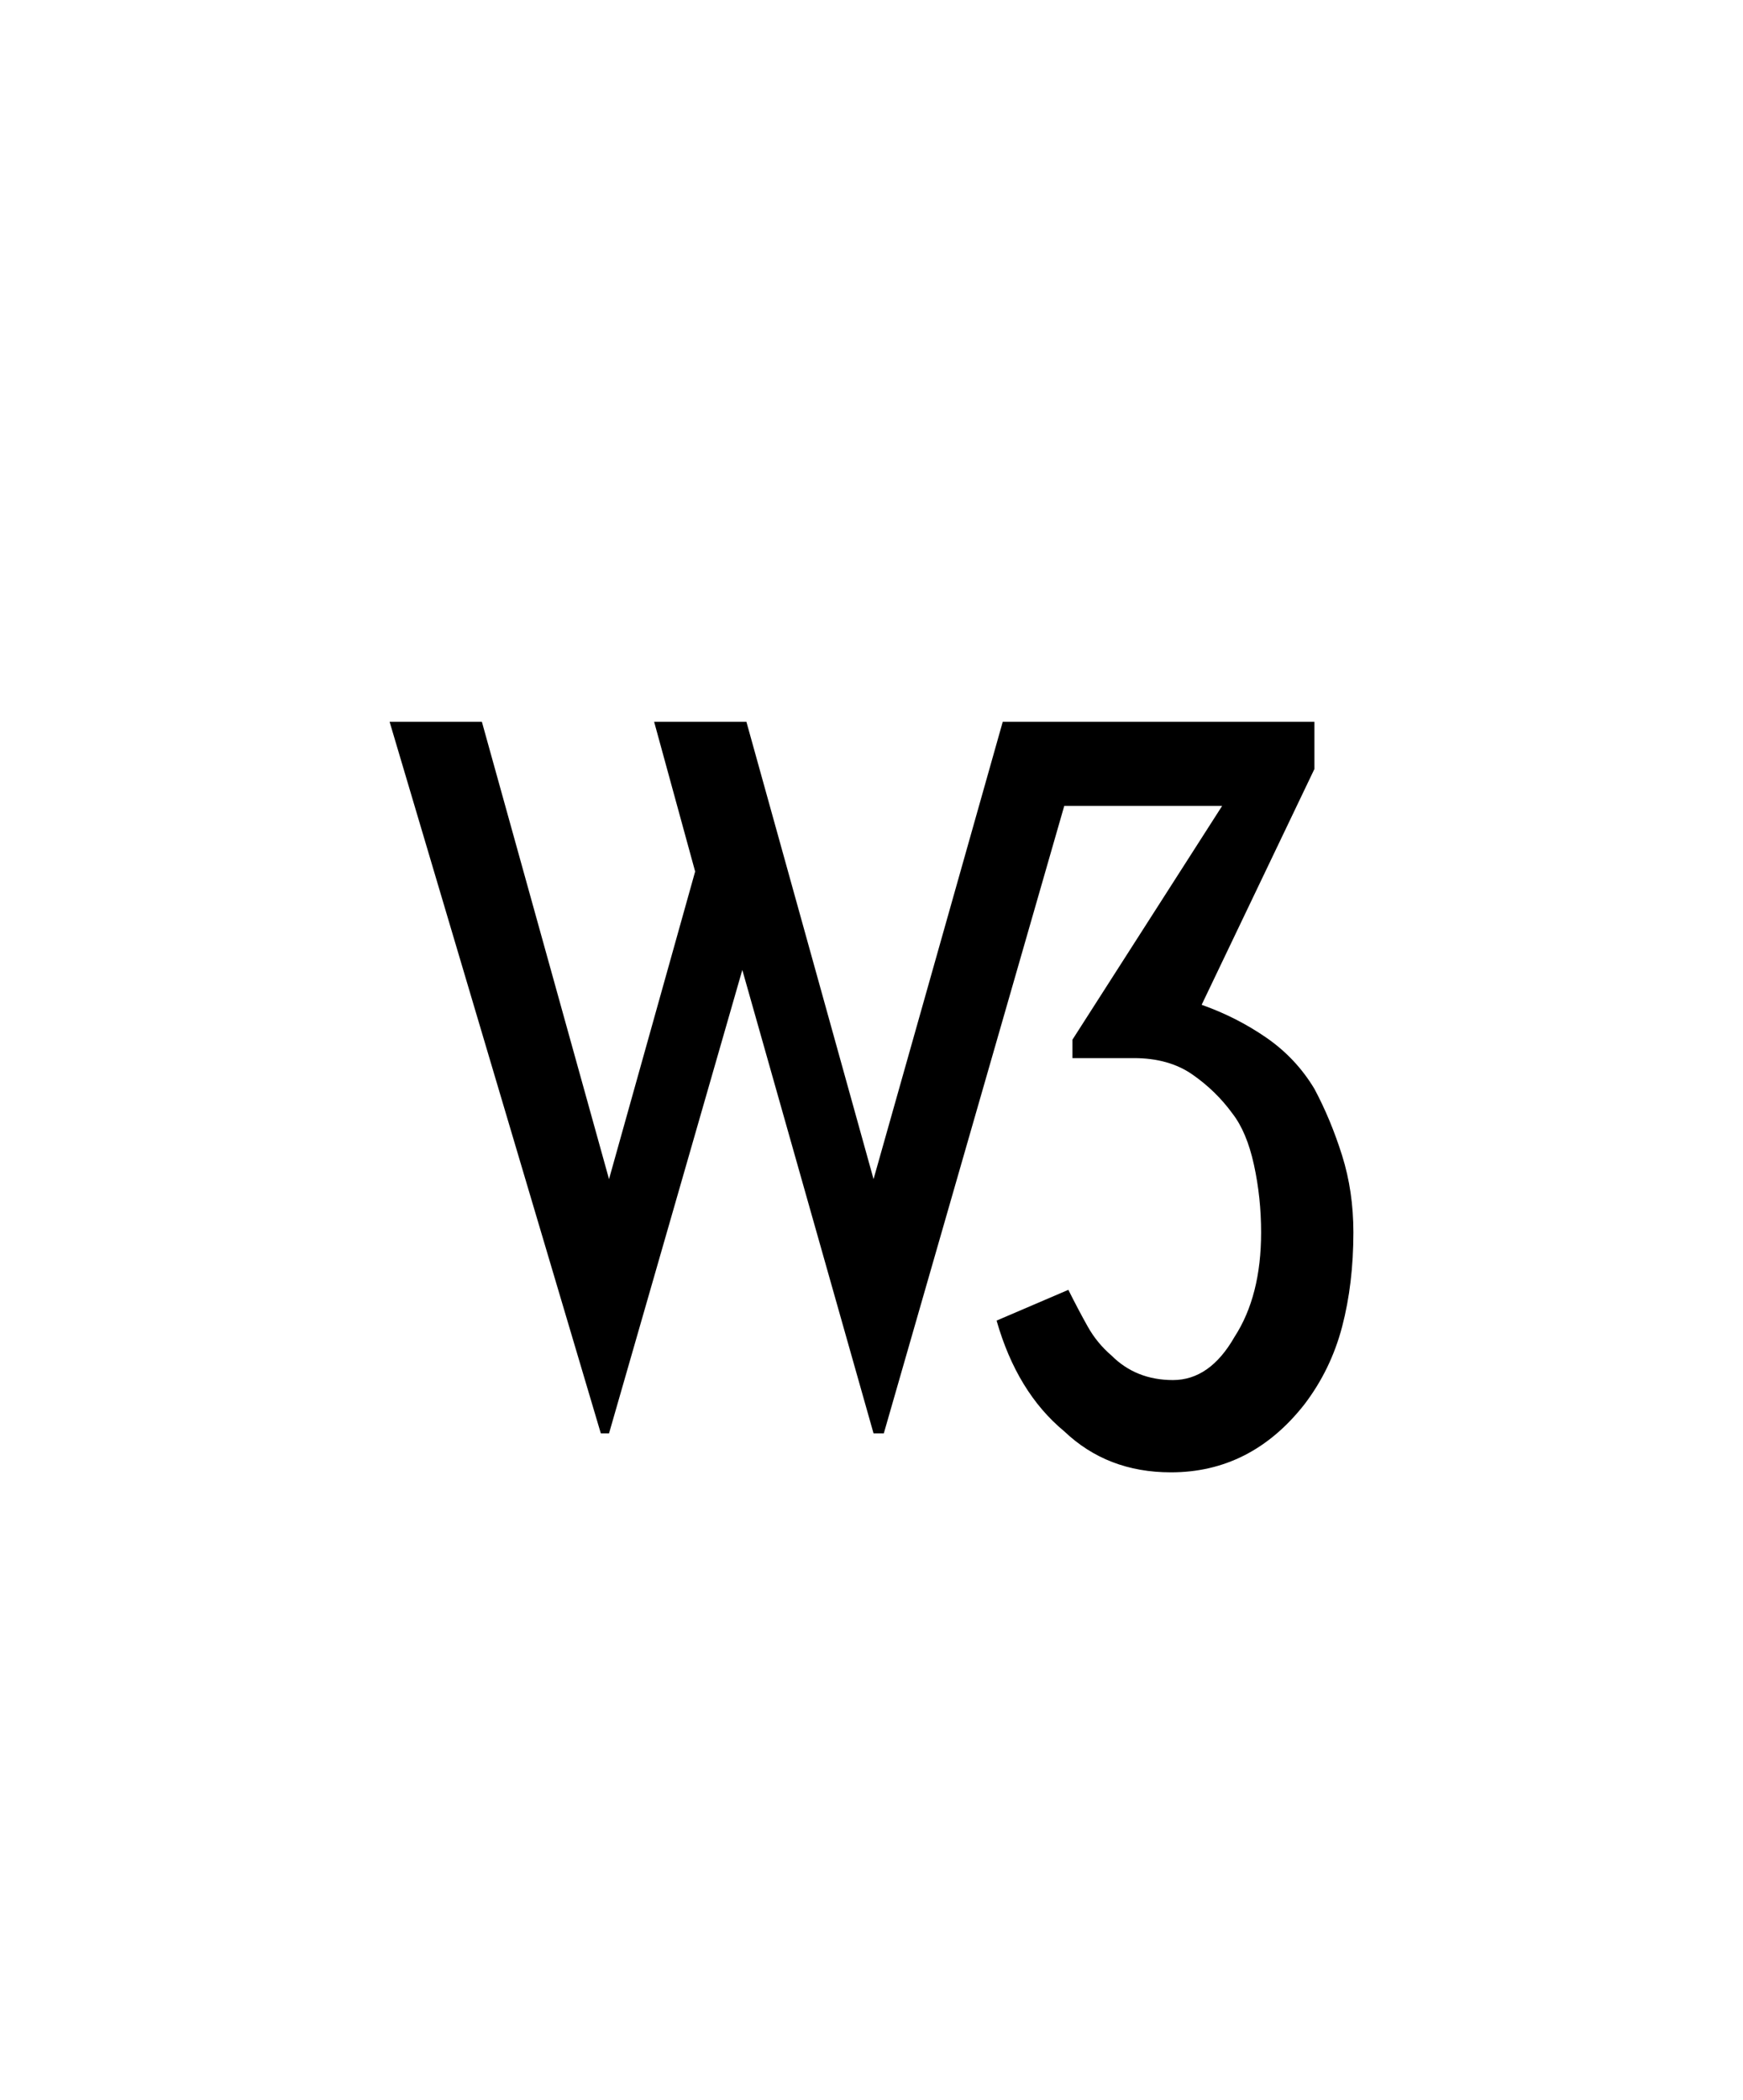 <svg xmlns="http://www.w3.org/2000/svg" viewBox="0 0 425 512"><path d="M182 176l31 111.5L244.5 176h76v11.5L293 245q8.5 3 15.75 8t11.75 12.5q4 7.5 6.75 16.25T330 300.5q0 12.5-2.75 23t-9.25 19Q305 359 285.5 359q-15.5 0-26-10-11.5-9.5-16.5-27l17.5-7.5q2.5 5 4.75 9t5.75 7q6 6 15 6t15-10.5q6.5-10 6.5-25.5 0-8.5-1.75-16.5t-5.25-12.5q-4-5.5-9.75-9.5t-14.25-4h-15v-4.5l36.5-57h-38.5l-44 153H213l-32-113-32.5 113h-2L95 176h22.5l31 111.5 21-75-10-36.5H182z"/></svg>